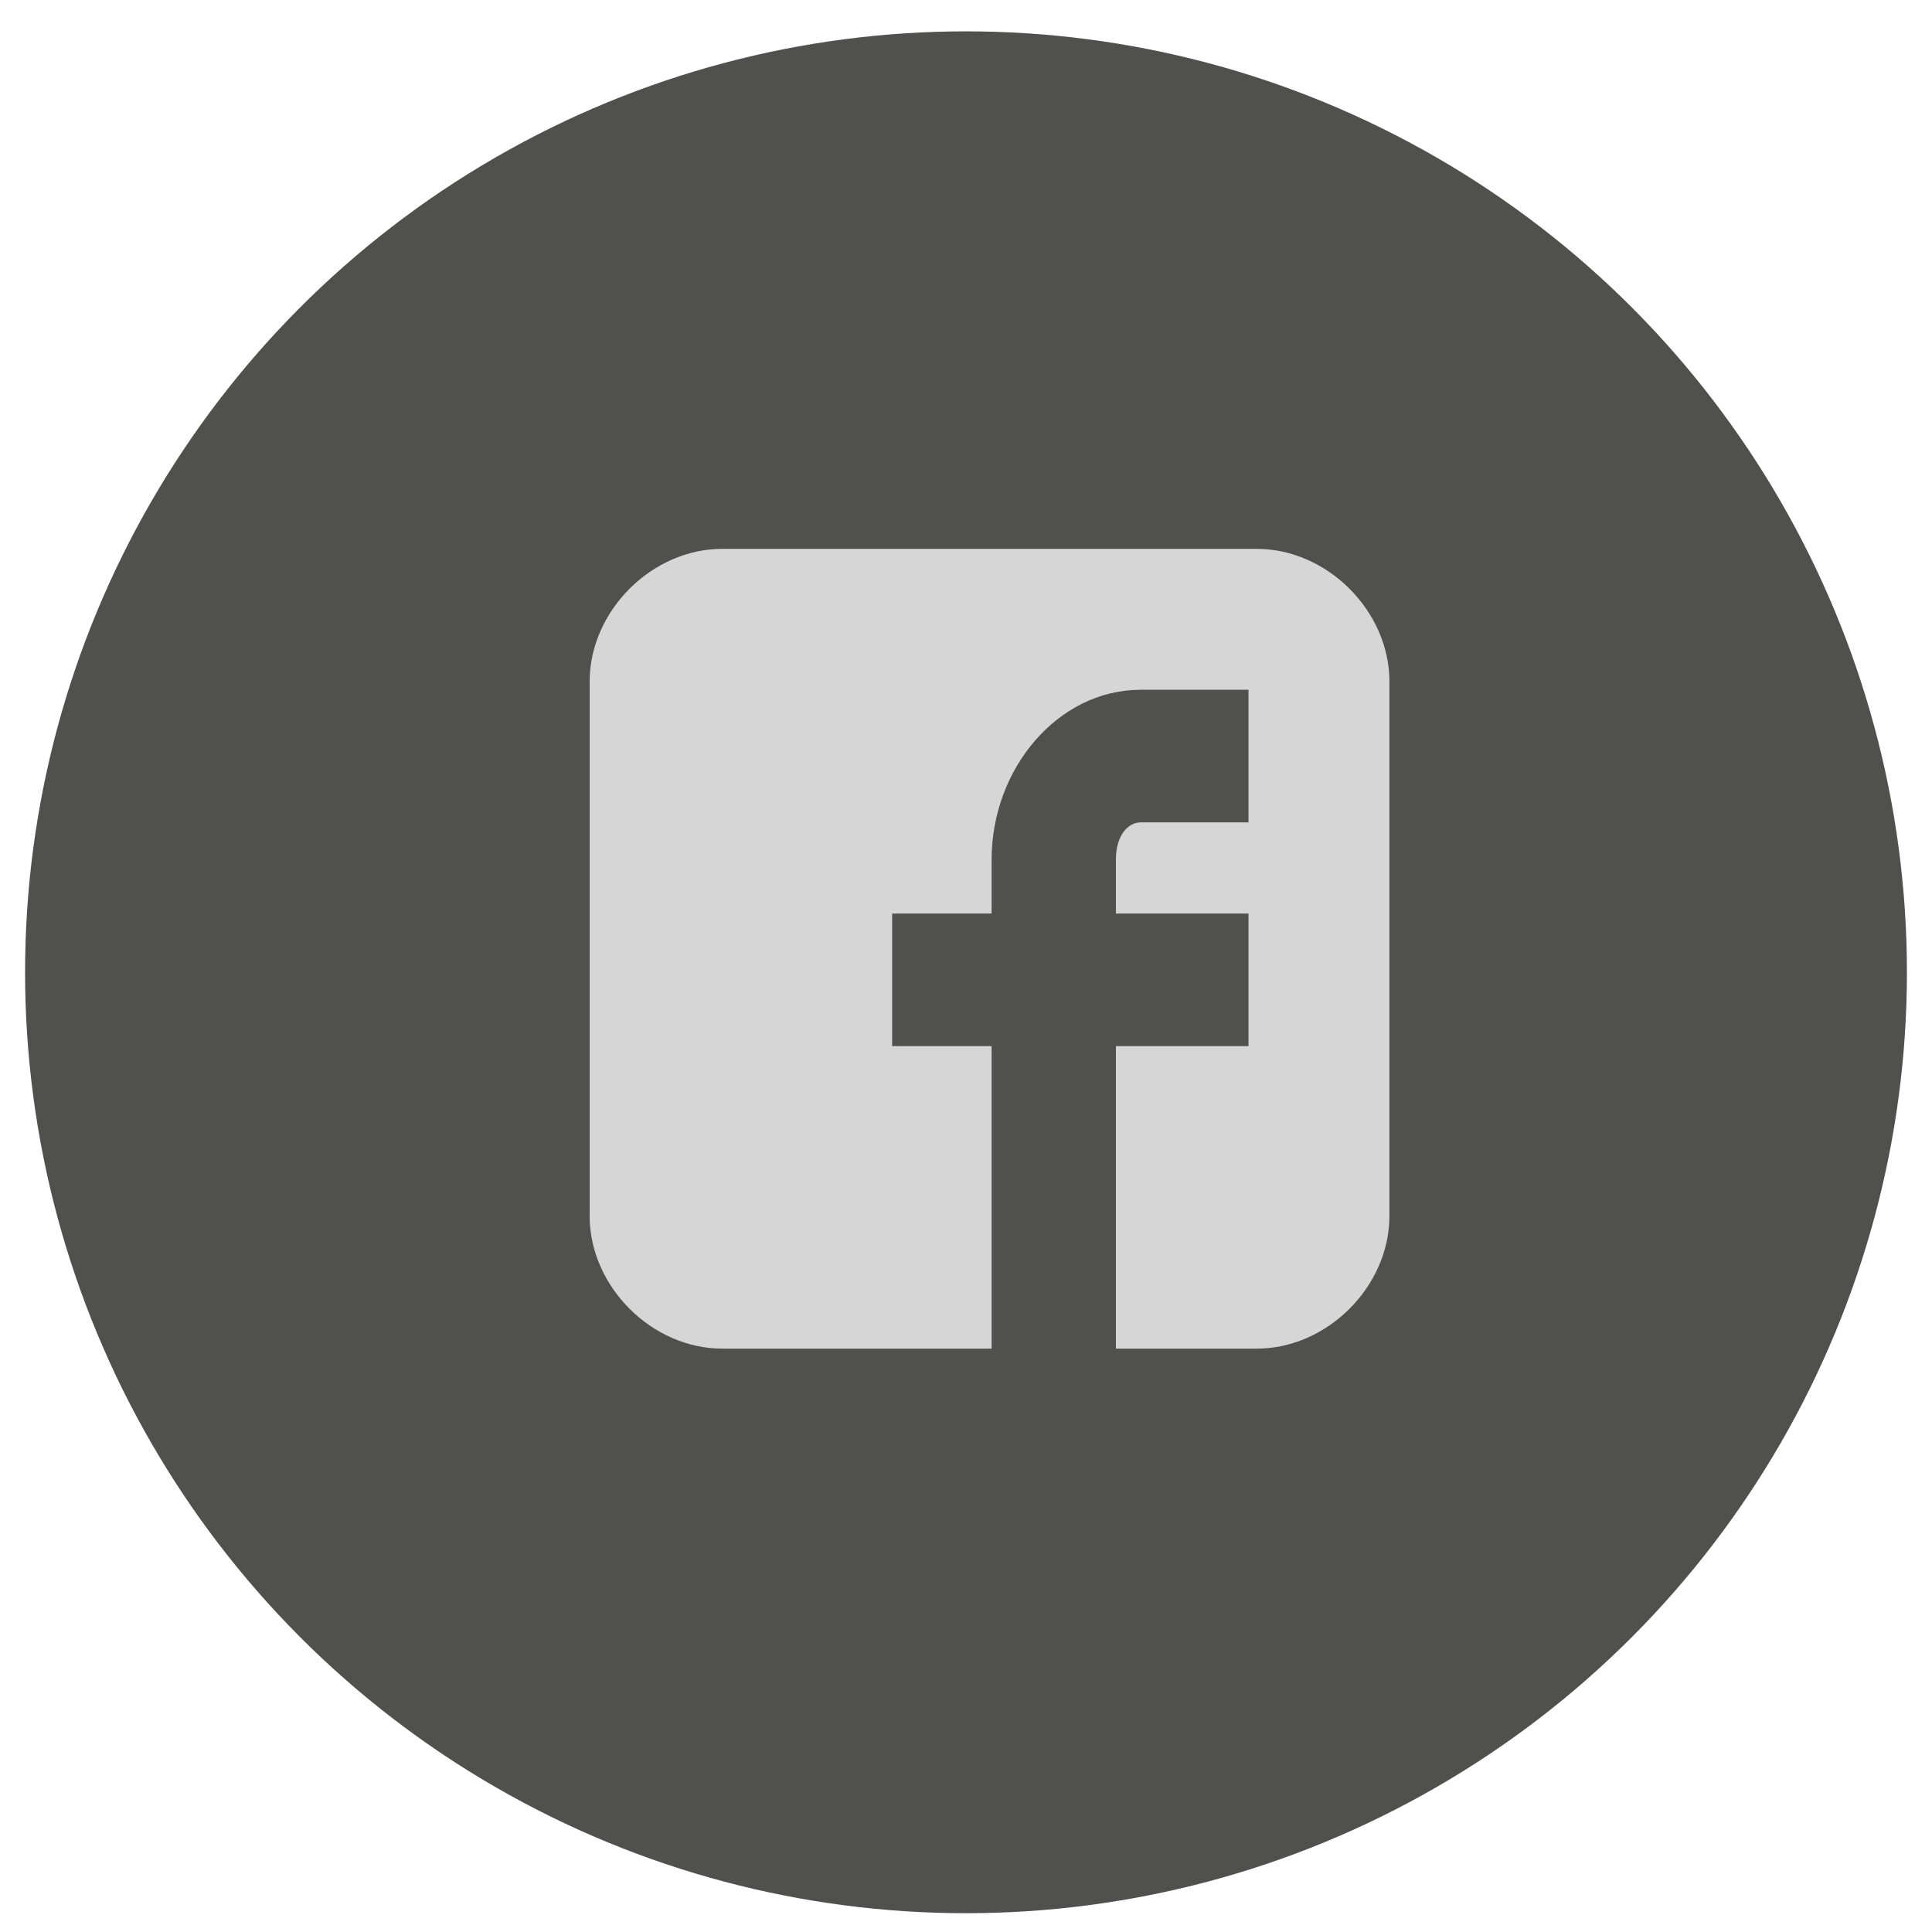 <svg width="44" height="44" viewBox="0 0 44 44" fill="none" xmlns="http://www.w3.org/2000/svg">
<circle cx="22" cy="22.143" r="21.429" fill="#50514F"/>
<path d="M31.643 15.52C31.643 13.916 30.227 12.5 28.623 12.5H16.448C14.844 12.5 13.429 13.916 13.429 15.52V27.694C13.429 29.299 14.844 30.714 16.448 30.714H22.583V23.825H20.318V20.805H22.583V19.578C22.583 17.502 24.093 15.709 25.98 15.709H28.434V18.729H25.98C25.697 18.729 25.414 19.012 25.414 19.578V20.805H28.434V23.825H25.414V30.714H28.623C30.227 30.714 31.643 29.299 31.643 27.694V15.52Z" fill="#D6D6D6"/>
</svg>
